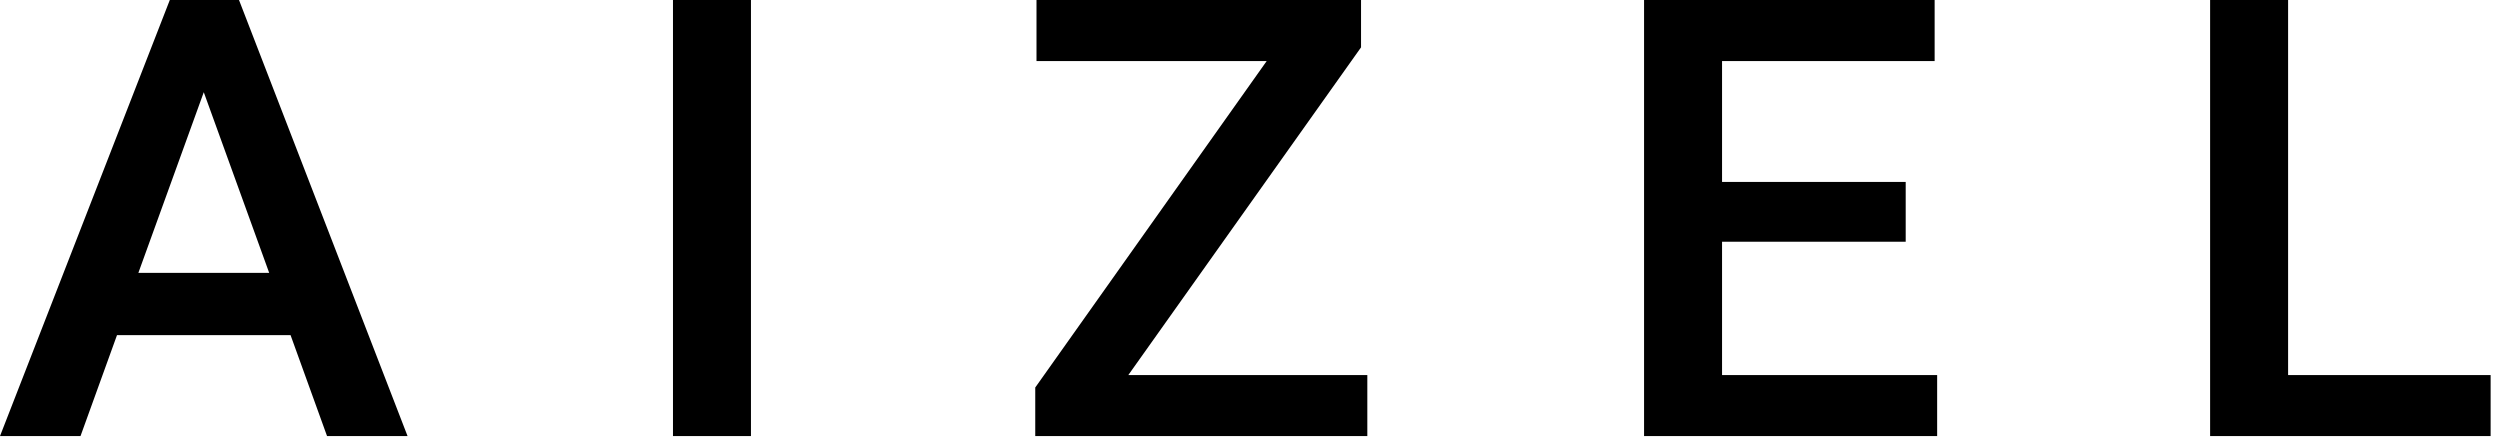 <svg width="200" height="35" viewBox="0 0 200 35" fill="none" xmlns="http://www.w3.org/2000/svg">
<path d="M183.048 30.003H199.25V34.887H176.809V0H183.048V30.003ZM152.456 19.337H137.764V30.003H154.972V34.887H131.525V0H154.771V4.884H137.764V14.553H152.456V19.337ZM90.266 30.003H109.386V34.887H82.82V31L101.336 4.884H82.92V0H108.883V3.788L90.266 30.003ZM53.838 0H60.077V34.887H53.838V0ZM19.12 0H13.585L0 34.887H6.44L9.359 26.813H23.246L26.164 34.887H32.605L19.12 0ZM11.069 21.829L16.302 7.376L21.535 21.829H11.069Z" fill="black"/>
</svg>
